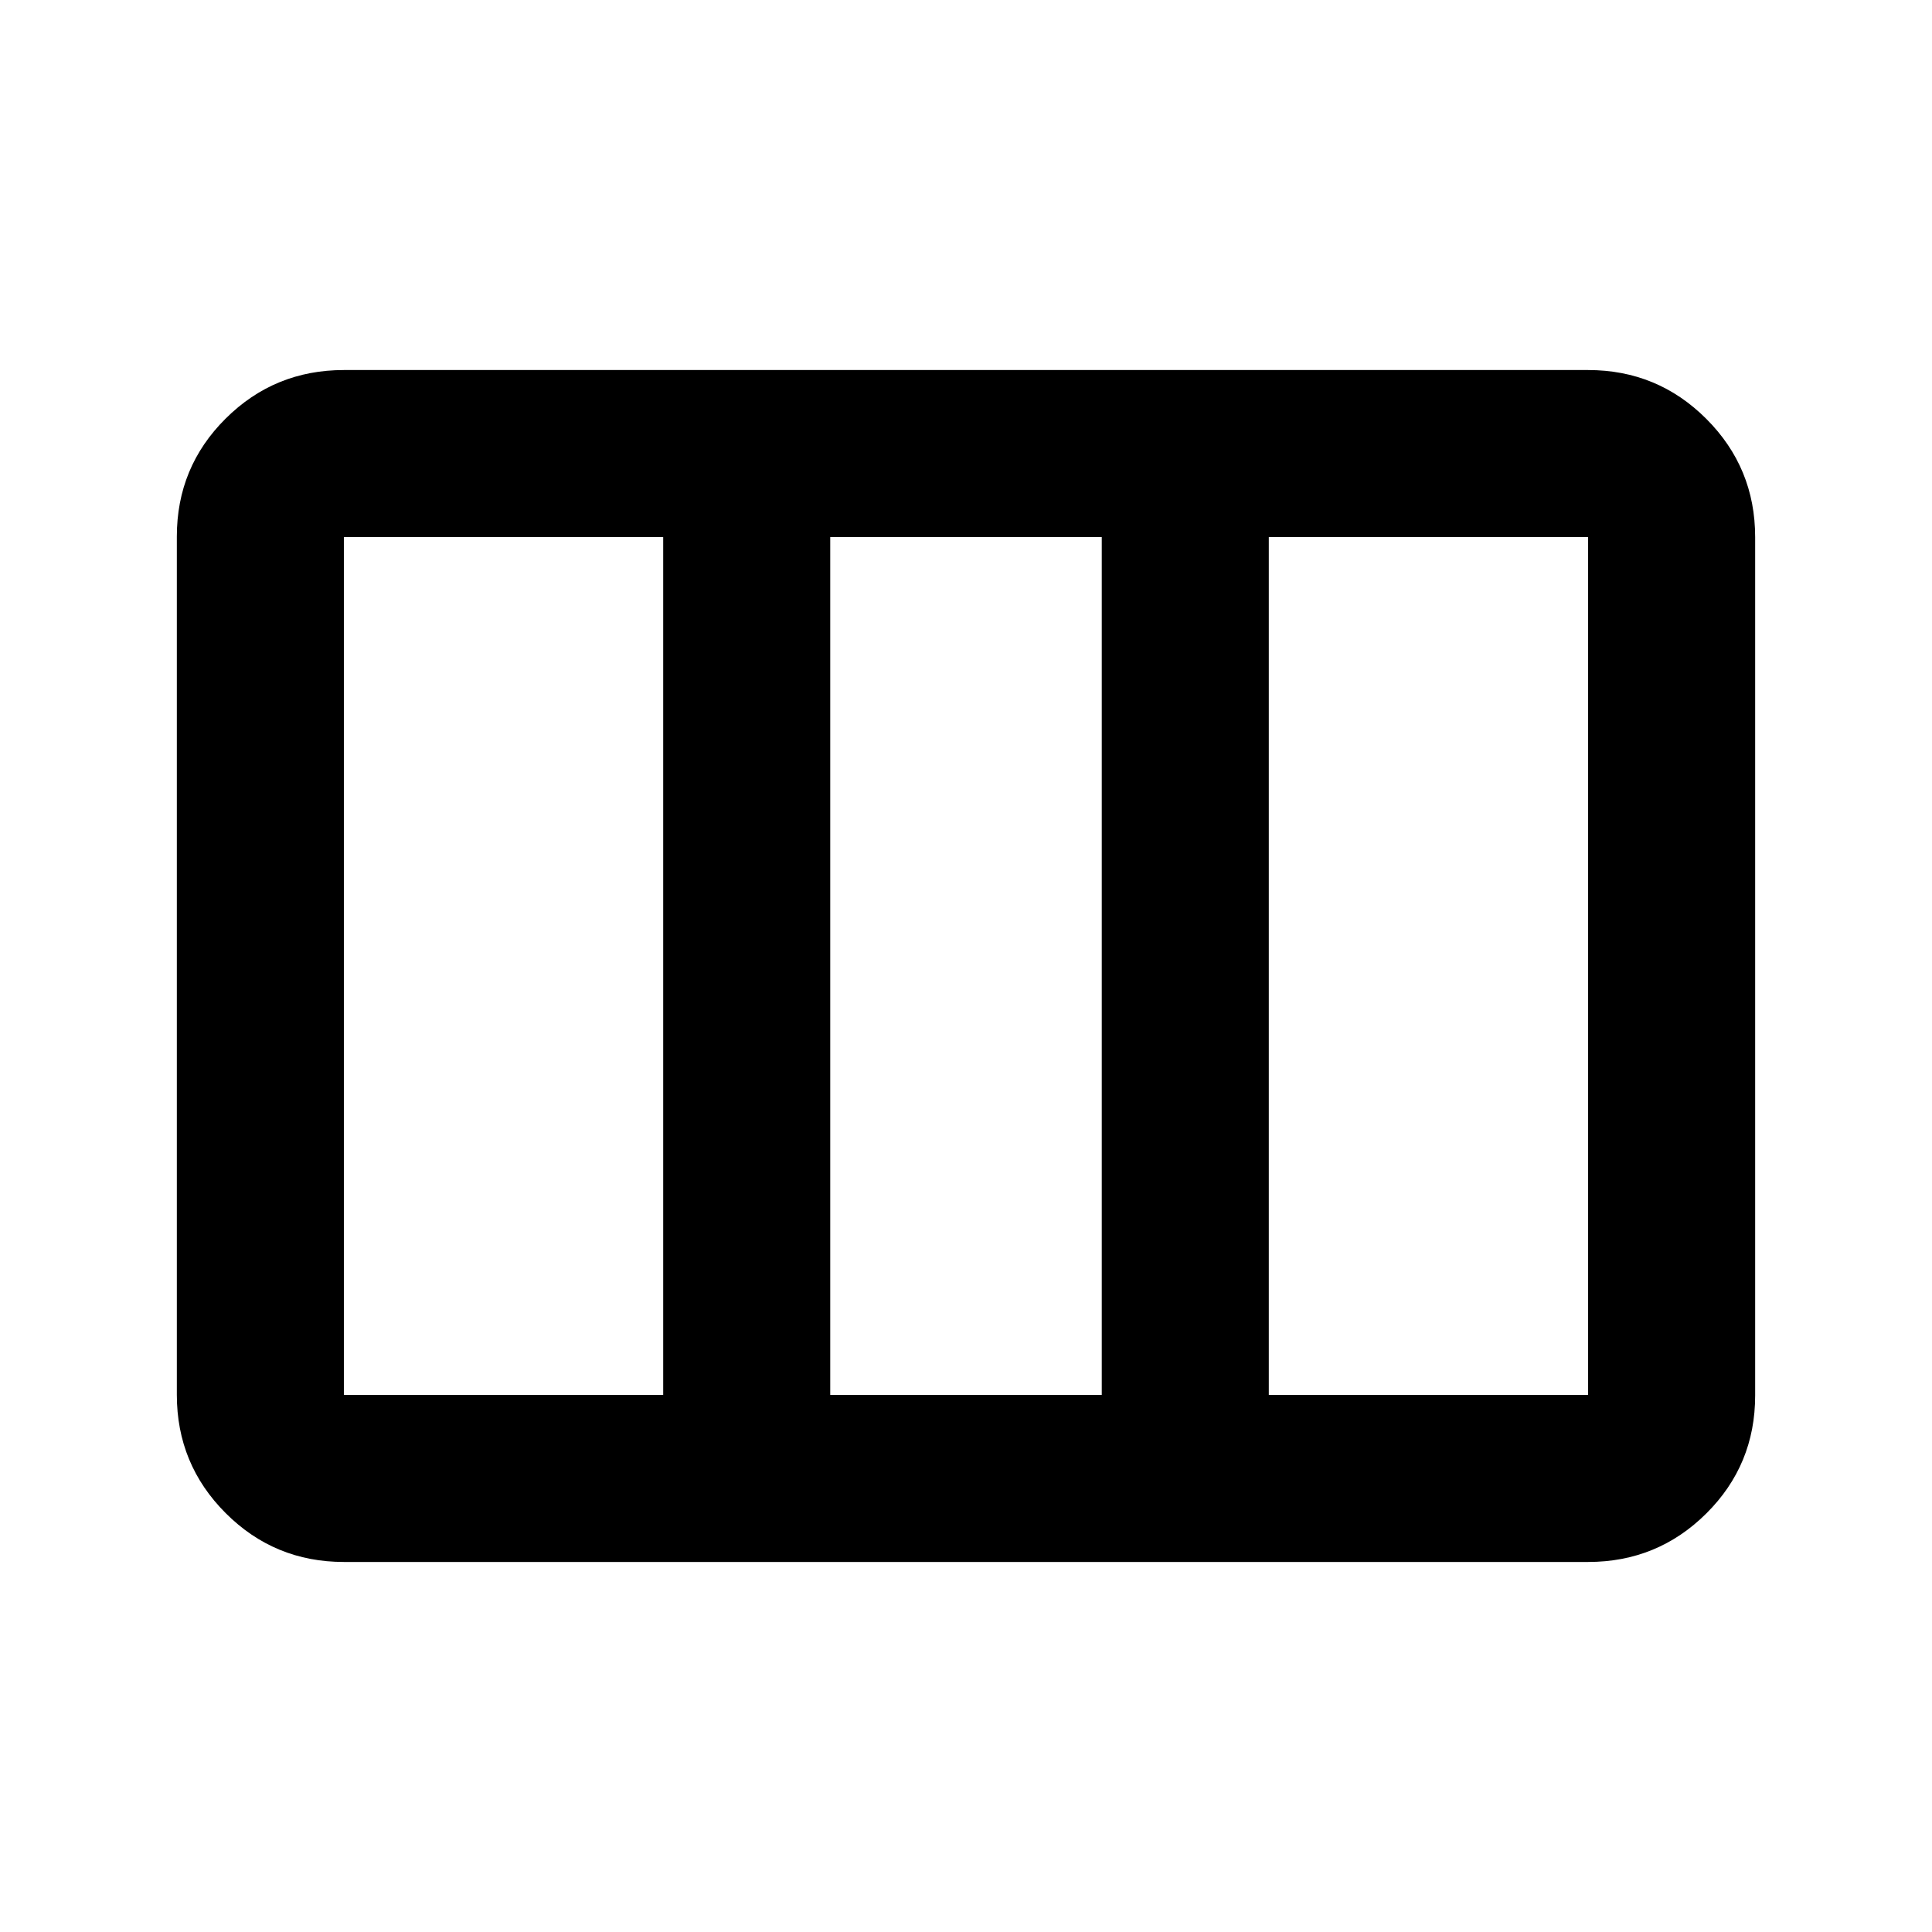 <svg xmlns="http://www.w3.org/2000/svg" height="20" viewBox="0 -960 960 960" width="20"><path d="M170.87-183.87q-34.48 0-58.74-24.27-24.26-24.27-24.26-58.77v-426.5q0-34.5 24.26-58.61t58.74-24.11h618.26q34.48 0 58.74 24.27 24.26 24.27 24.26 58.77v426.5q0 34.5-24.26 58.61t-58.74 24.11H170.87Zm0-83h158.67v-426.26H170.87v426.26Zm241.67 0h134.92v-426.26H412.54v426.26Zm217.92 0h158.67v-426.26H630.46v426.26Zm-217.92 0v-426.26 426.26Z"/></svg>